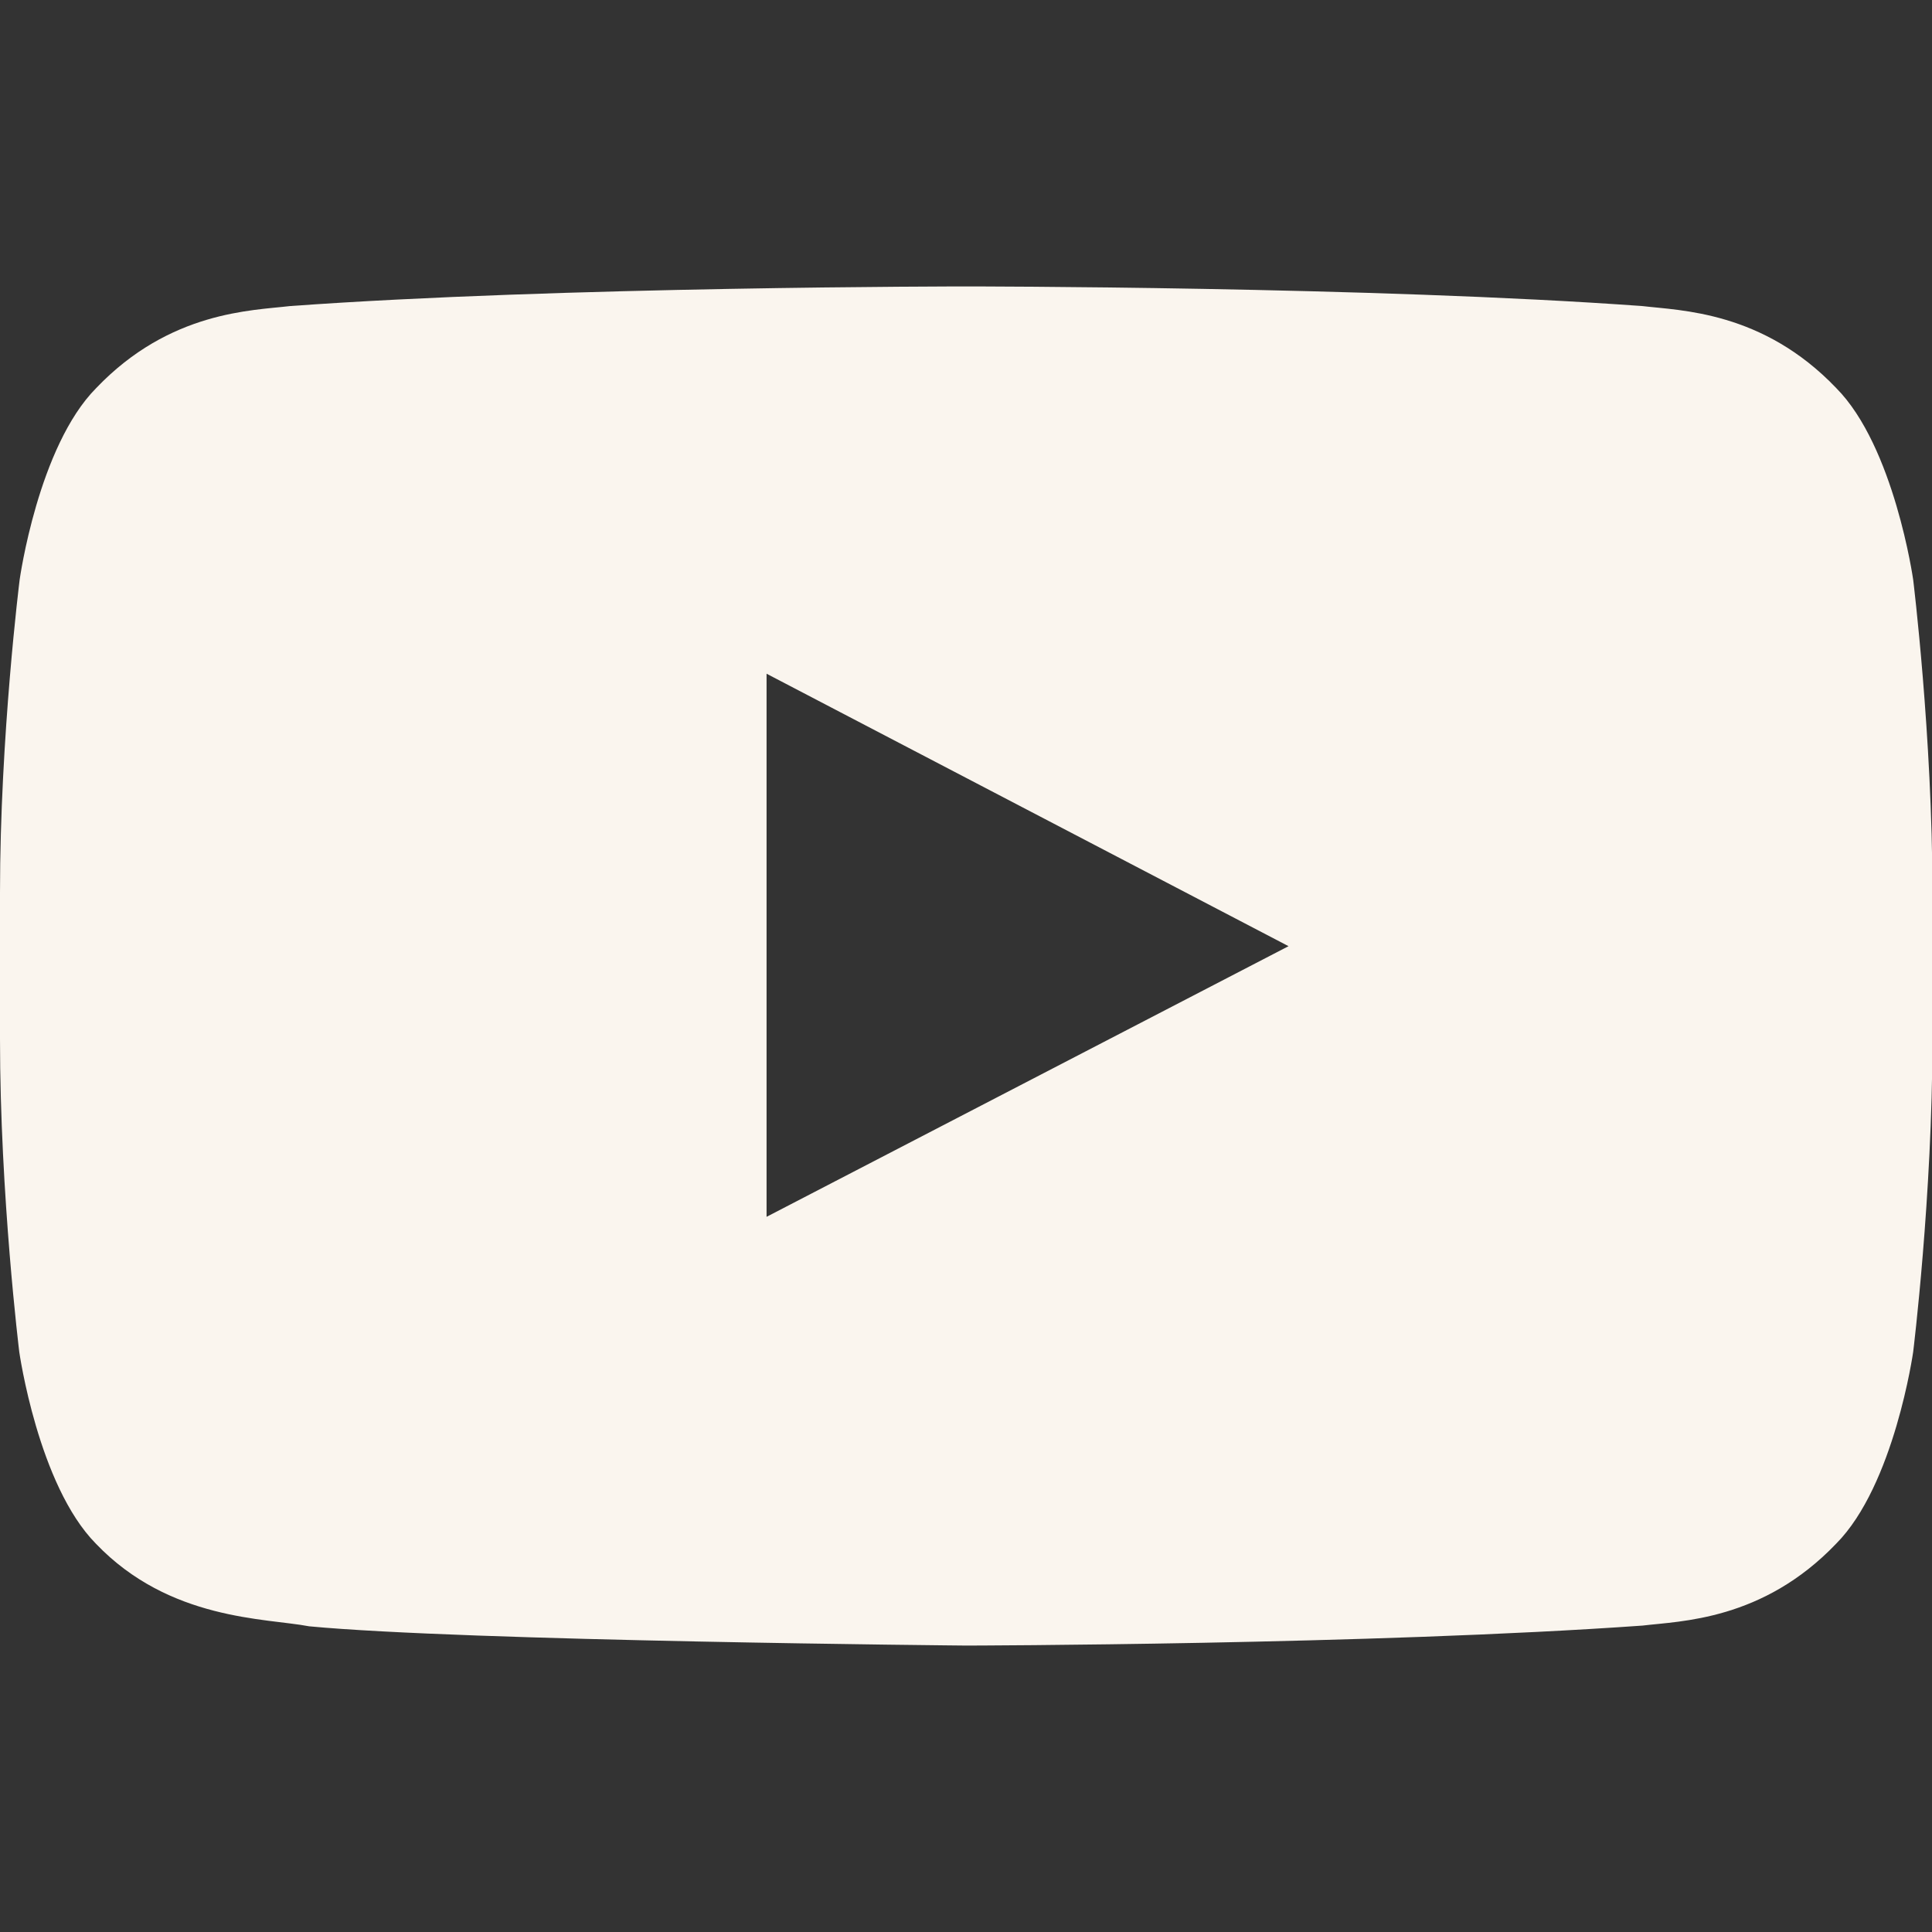 <svg width="35" height="35" viewBox="0 0 35 35" fill="none" xmlns="http://www.w3.org/2000/svg">
<rect x="0" y="0" width="35" height="35" fill="#333333" stroke="none"/>
<g clip-path="url(#clip0_736_391)">
<path d="M34.659 10.502C34.659 10.502 34.317 8.089 33.264 7.029C31.931 5.634 30.44 5.627 29.756 5.545C24.861 5.189 17.511 5.189 17.511 5.189H17.497C17.497 5.189 10.147 5.189 5.251 5.545C4.567 5.627 3.077 5.634 1.744 7.029C0.691 8.089 0.356 10.502 0.356 10.502C0.356 10.502 0 13.34 0 16.17V18.823C0 21.654 0.349 24.491 0.349 24.491C0.349 24.491 0.691 26.905 1.737 27.965C3.07 29.36 4.82 29.312 5.6 29.462C8.403 29.729 17.504 29.811 17.504 29.811C17.504 29.811 24.861 29.797 29.756 29.449C30.44 29.366 31.931 29.36 33.264 27.965C34.317 26.905 34.659 24.491 34.659 24.491C34.659 24.491 35.008 21.661 35.008 18.823V16.17C35.008 13.34 34.659 10.502 34.659 10.502ZM13.887 22.044V12.205L23.343 17.141L13.887 22.044Z" fill="#FAF5EE"/>
</g>
<defs>
<clipPath id="clip0_736_391">
<rect width="35.008" height="35.008" fill="white"/>
</clipPath>
</defs>
</svg>
